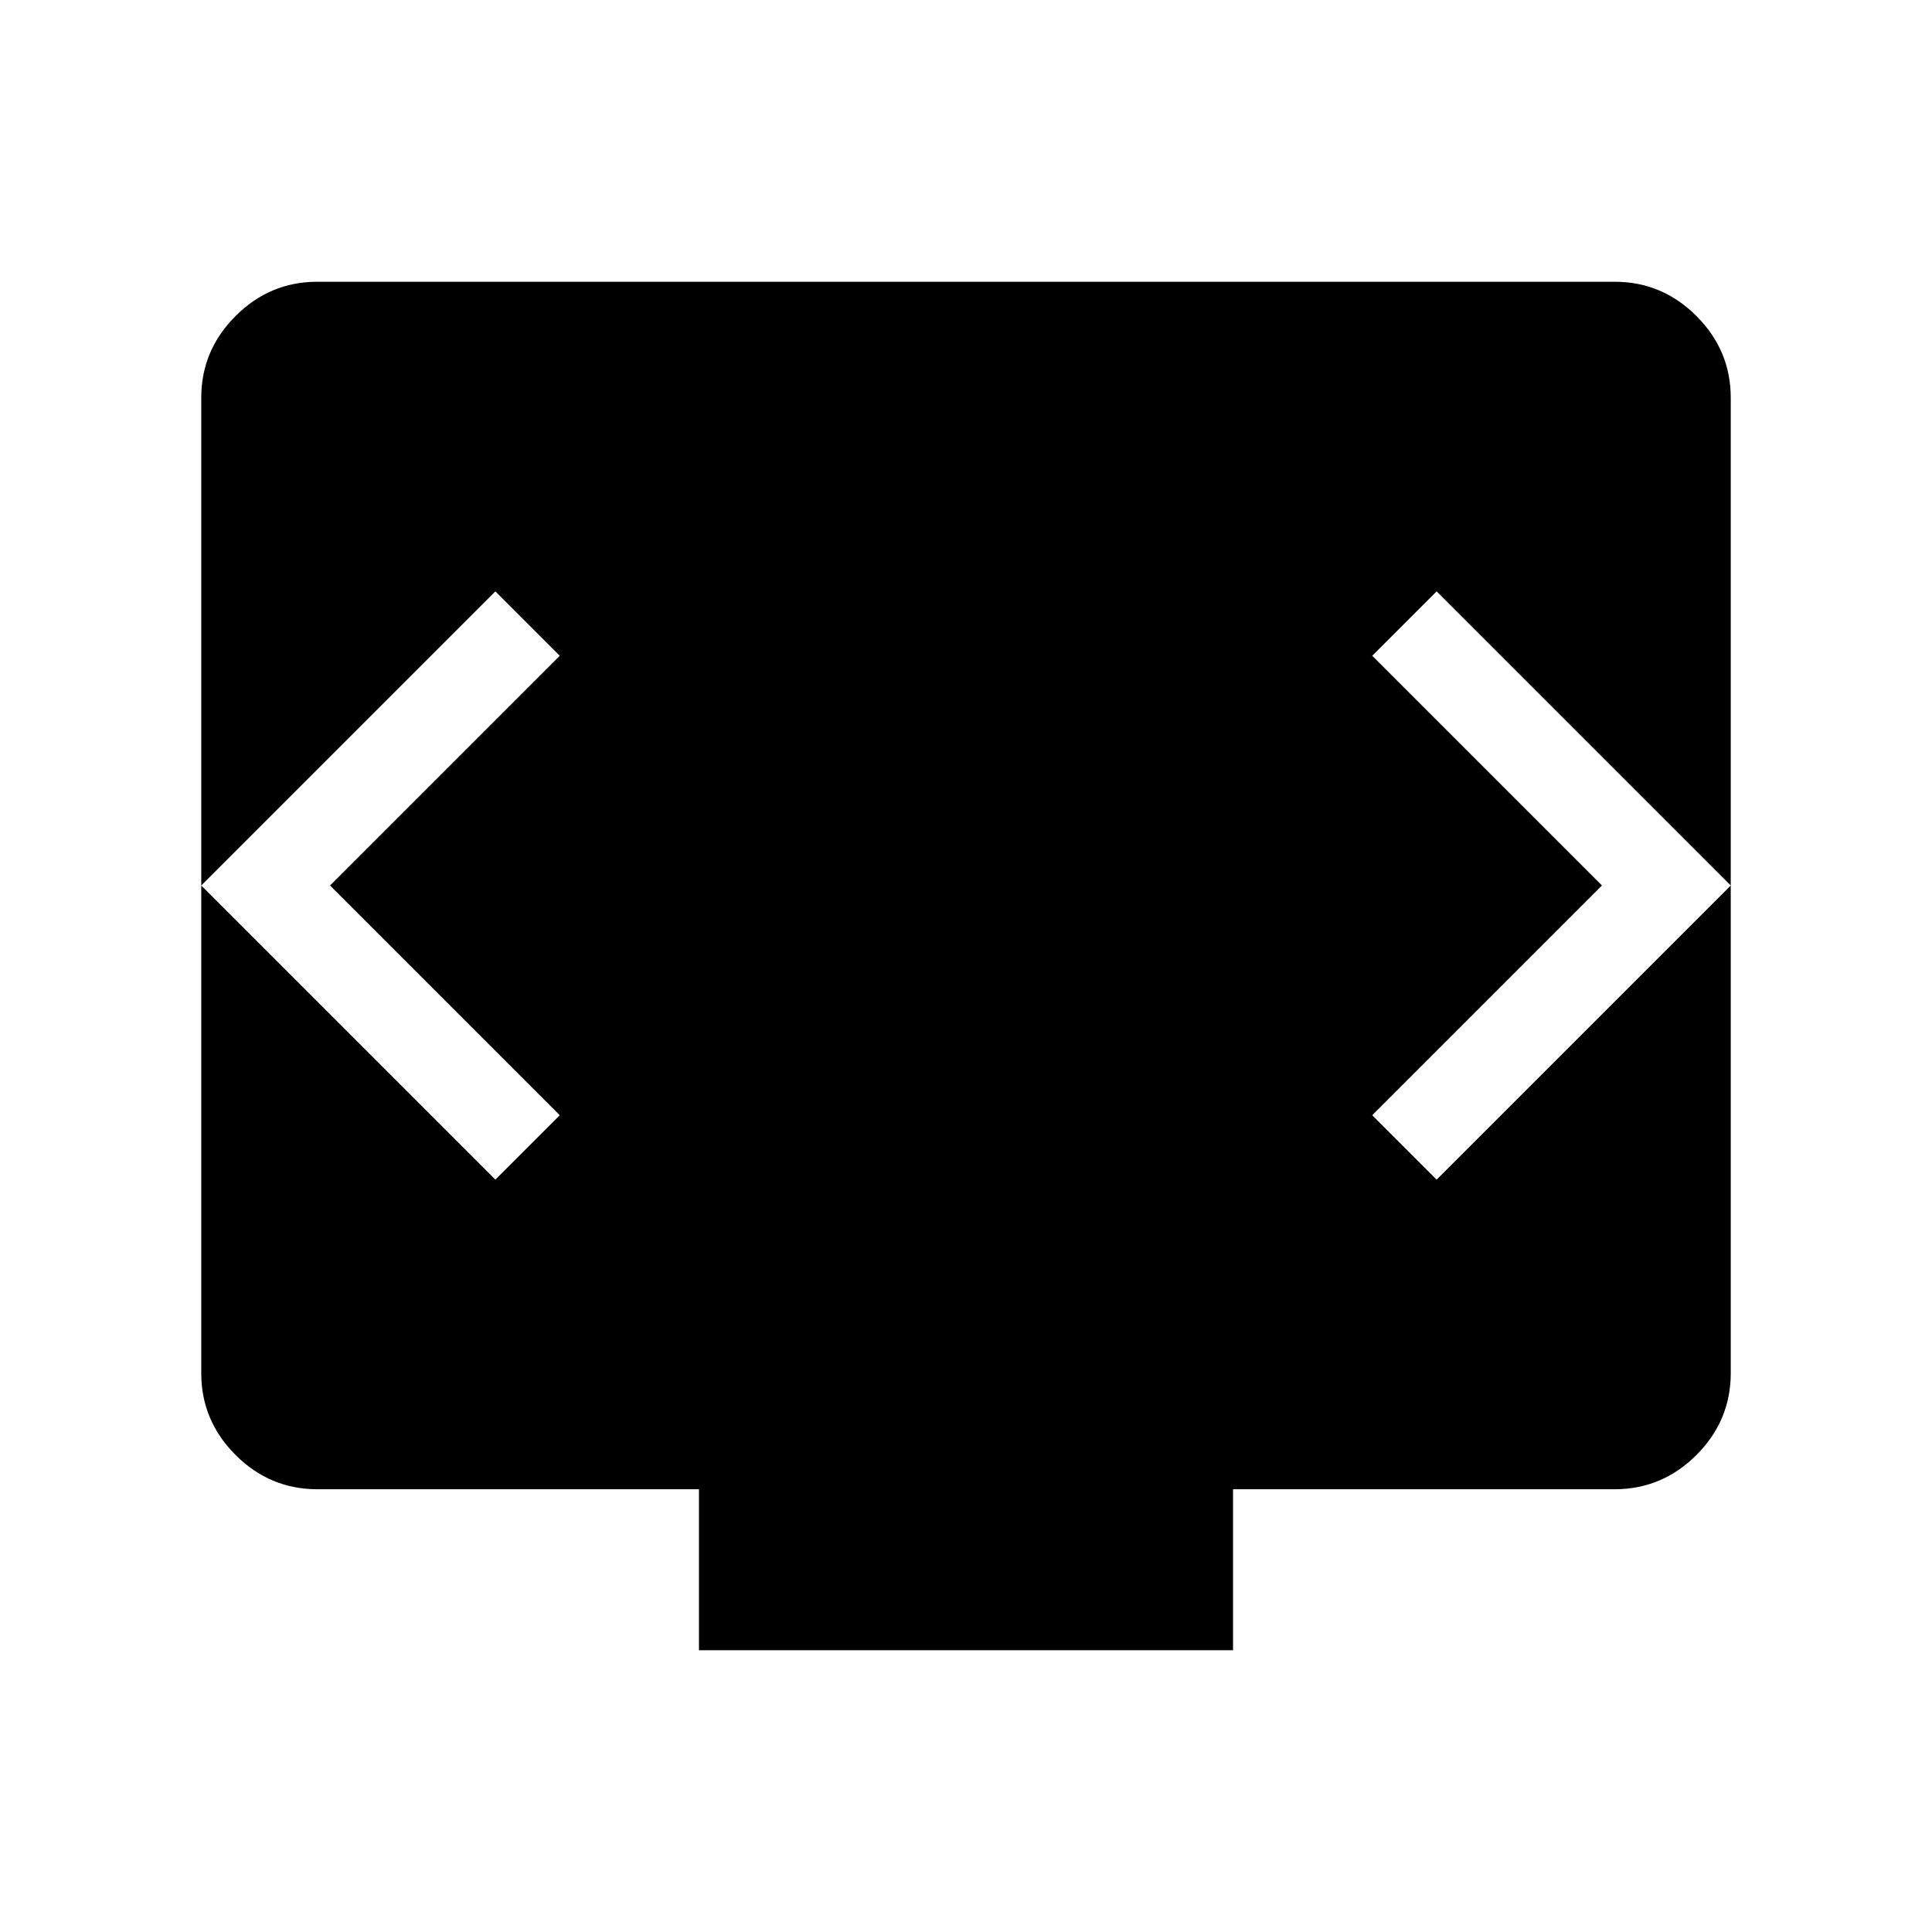 <svg xmlns="http://www.w3.org/2000/svg" height="48" viewBox="0 -960 960 960" width="48"><path d="M347.31-140v-80H157.69q-23.61 0-40.65-17.04T100-277.69v-484.62q0-23.61 17.04-40.65T157.69-820h644.62q23.61 0 40.65 17.04T860-762.31v484.62q0 23.61-17.04 40.65T802.31-220H612.69v80H347.31ZM164-520l114.15-114.15-32-32L100-520l146.15 146.15 32-32L164-520Zm632 0L681.85-405.85l32 32L860-520 713.85-666.15l-32 32L796-520Z"/></svg>